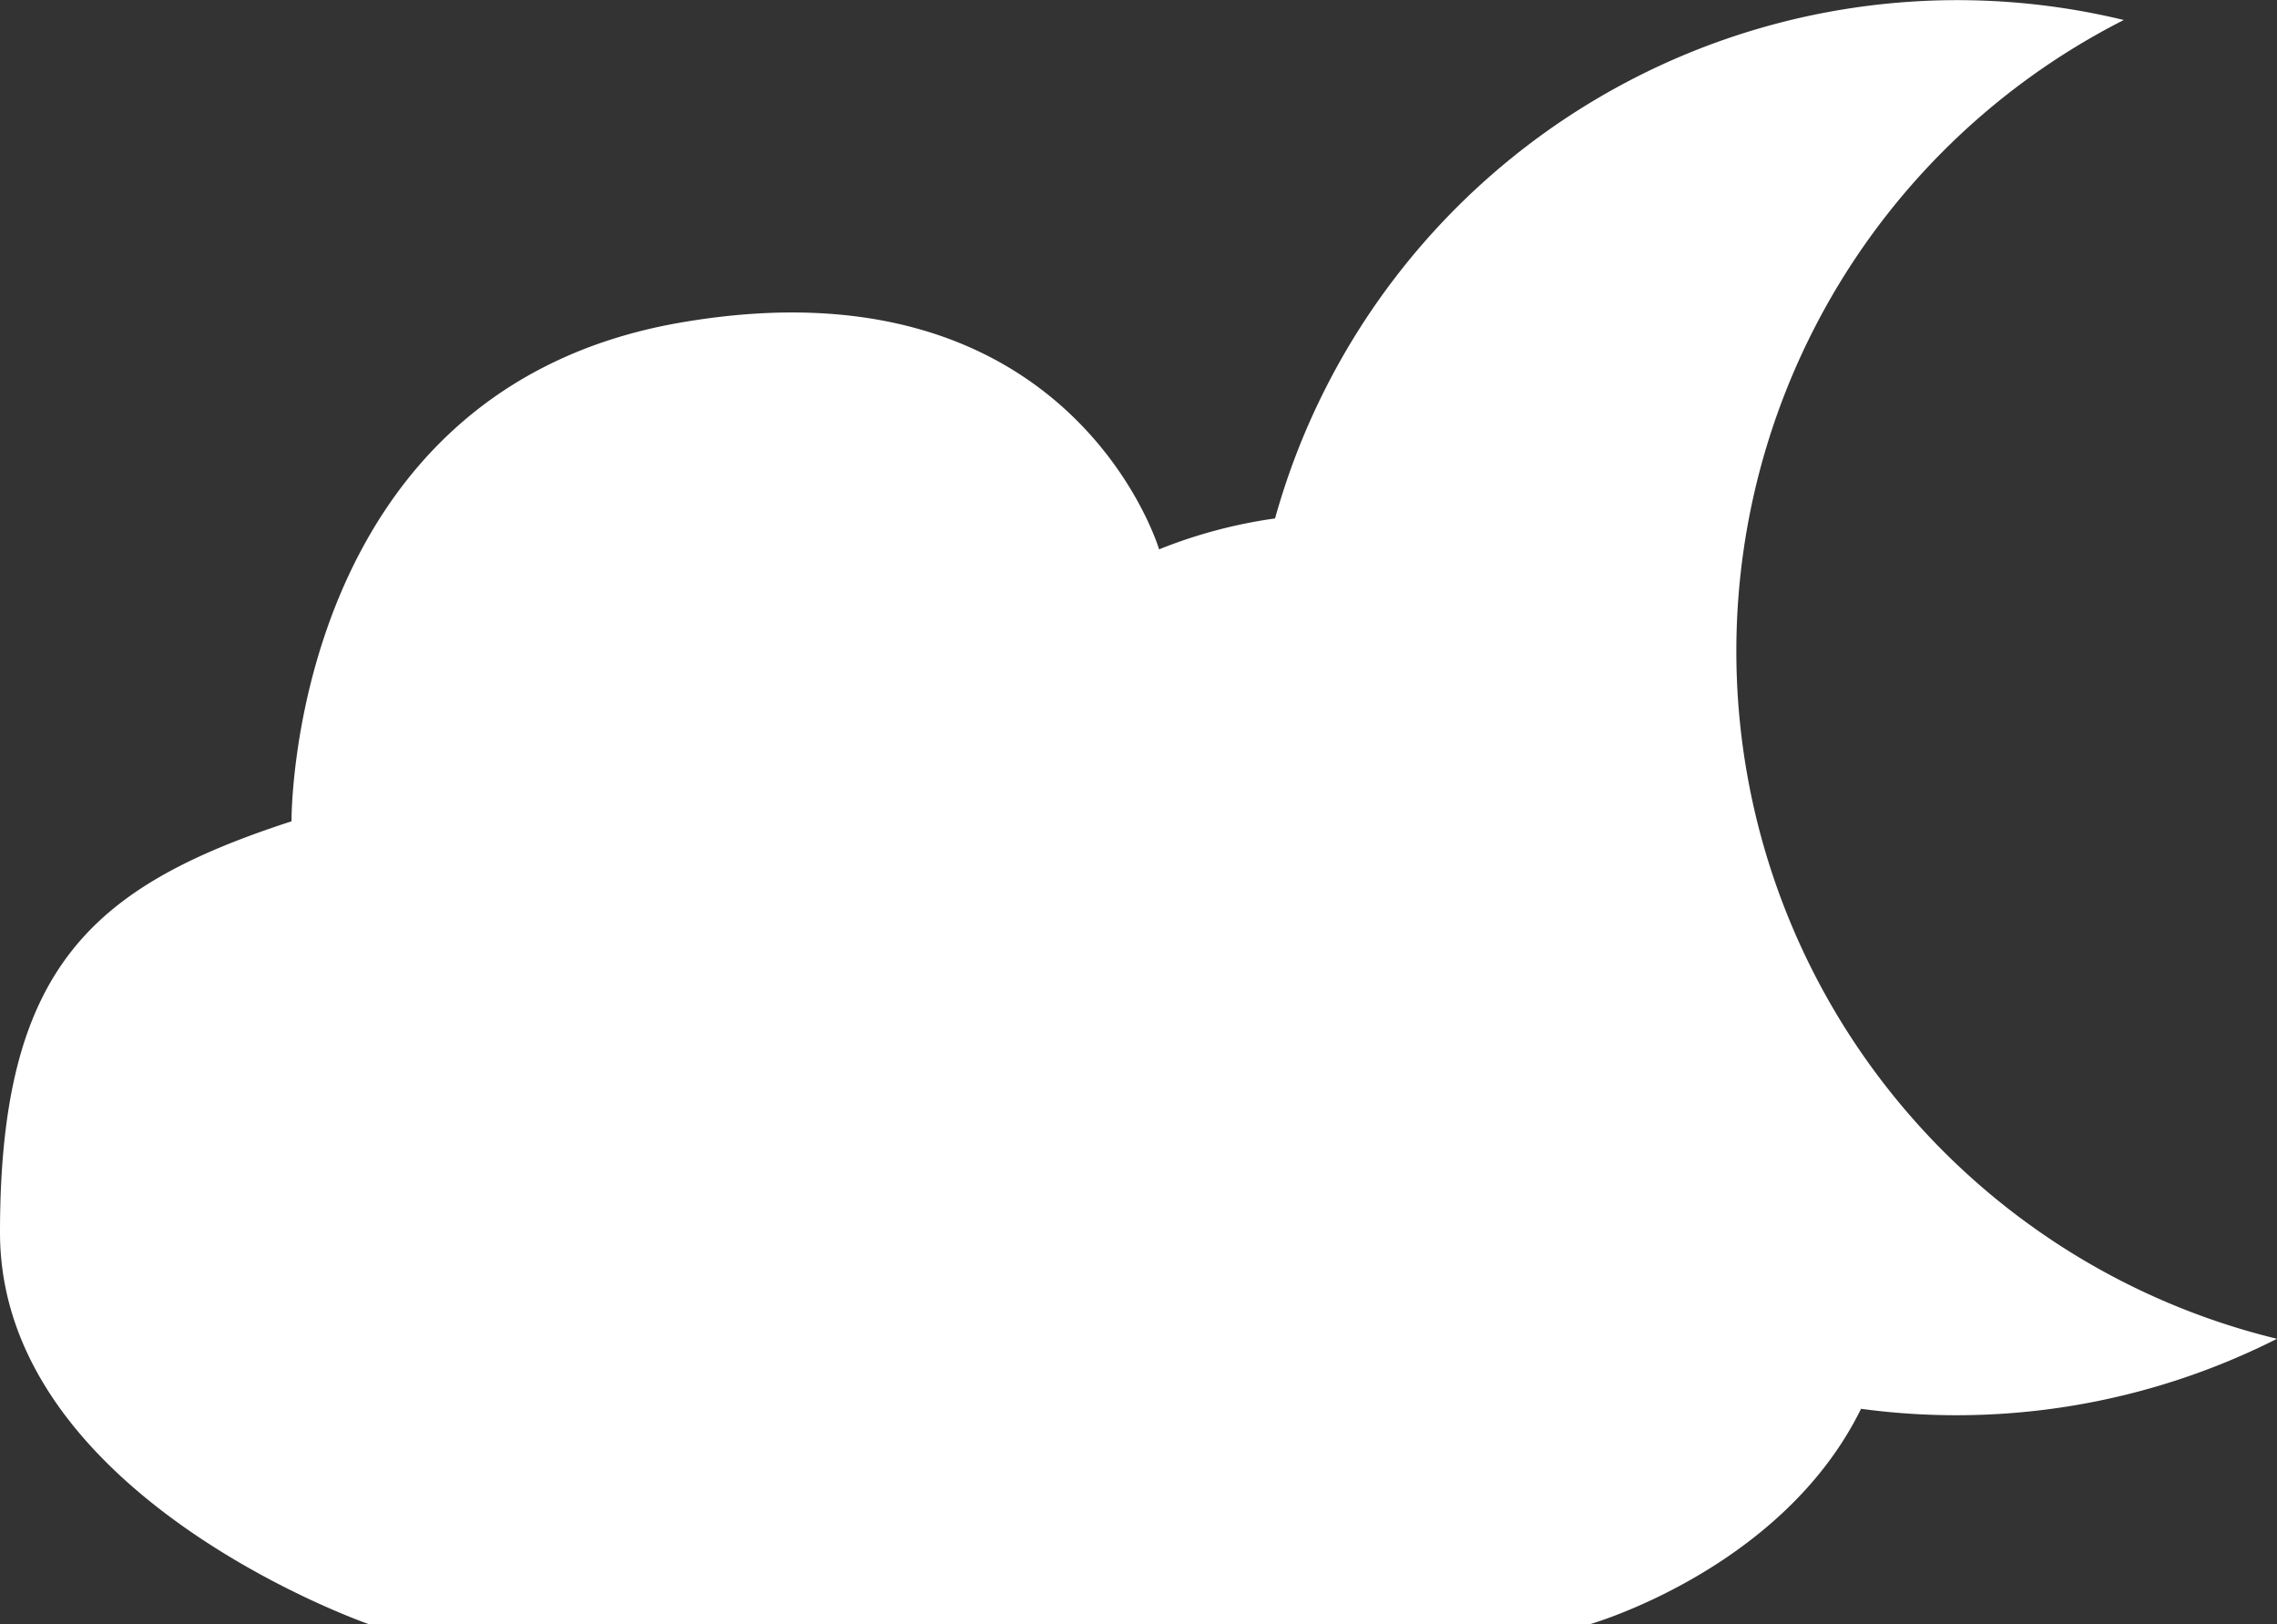 <svg xmlns="http://www.w3.org/2000/svg" viewBox="0 0 455.38 324.83"><rect x="0" y="0" width="455.38" height="324.83" fill="#333333" stroke="none"/><defs><style>.cls-1{fill:#fff;}</style></defs><g id="Layer_2" data-name="Layer 2"><g id="Cloud_moon" data-name="Cloud + moon"><path class="cls-1" d="M349.41,154.84A141.56,141.56,0,0,1,424.74,4,141.63,141.63,0,0,0,255,103.68a98.64,98.64,0,0,0-23.19,6.18S214.33,50.93,136,64.53s-77.7,99.72-77.7,99.72C18.2,177.3,0,193.66,0,246.48s73.82,78.35,73.82,78.35H317.93s38.5-10.95,54.26-43.09a142.1,142.1,0,0,0,83.19-14A141.53,141.53,0,0,1,349.41,154.84Z"/></g></g></svg>